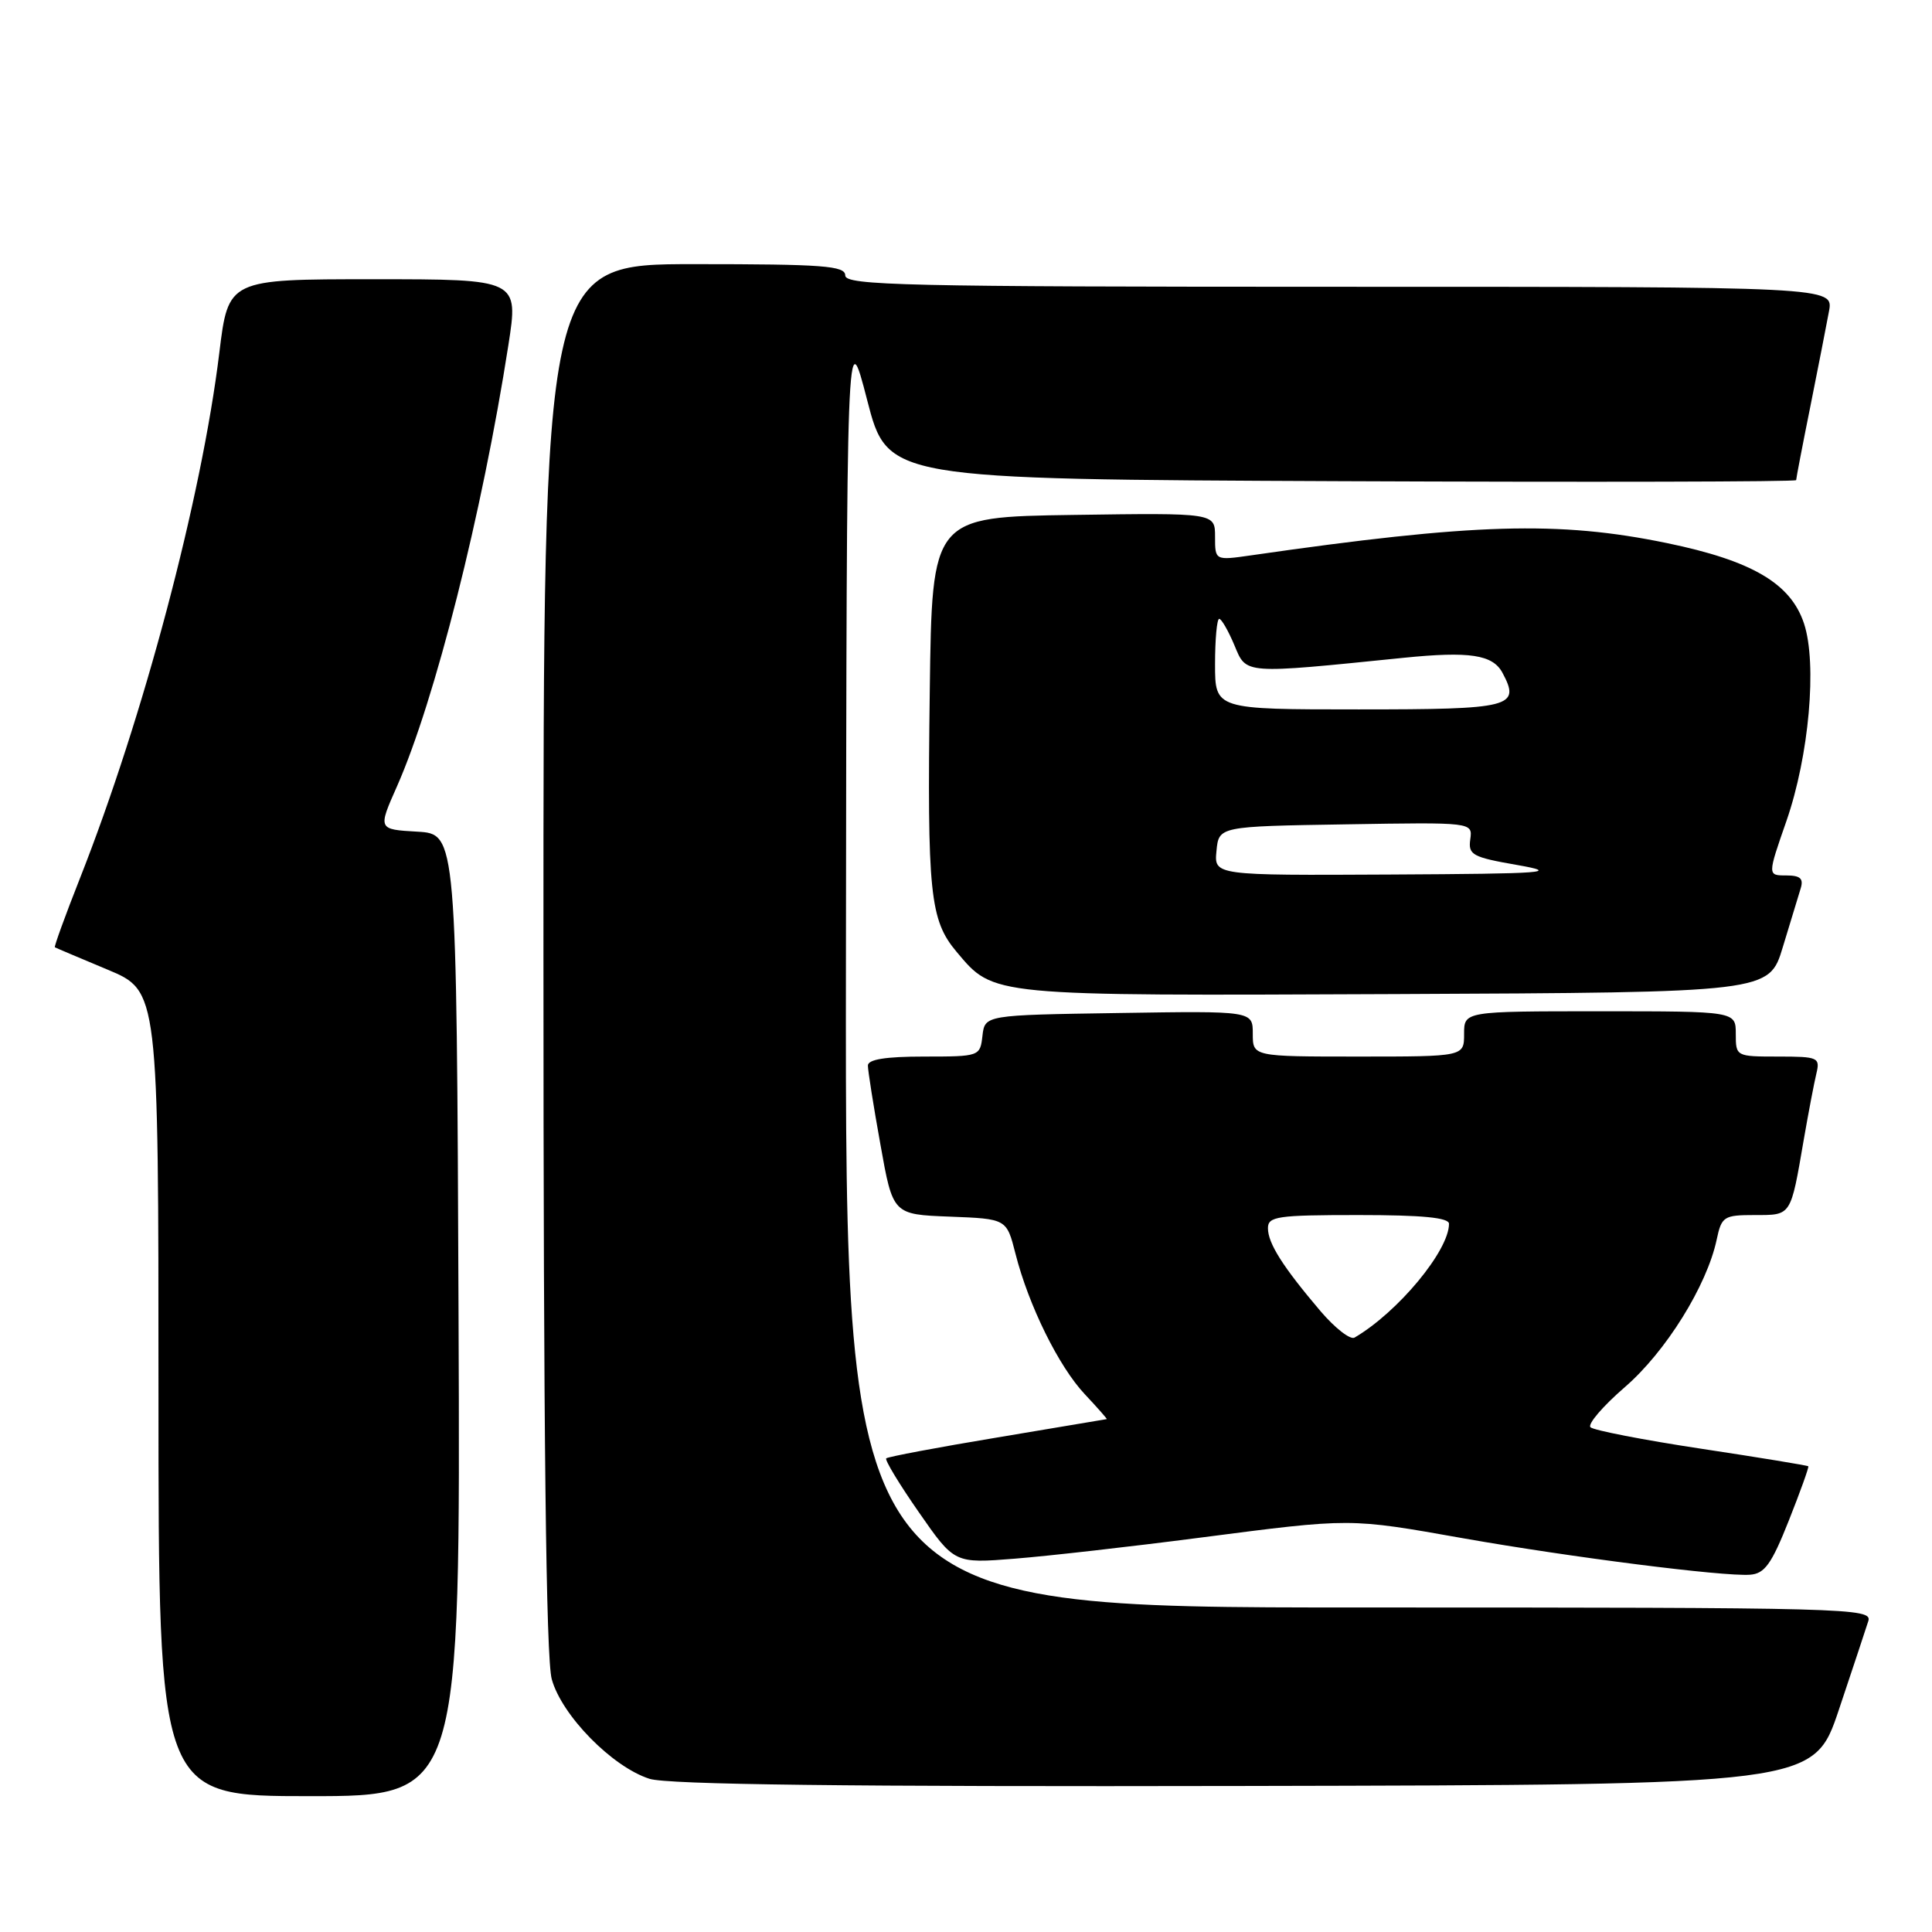 <?xml version="1.0" encoding="UTF-8" standalone="no"?>
<!DOCTYPE svg PUBLIC "-//W3C//DTD SVG 1.1//EN" "http://www.w3.org/Graphics/SVG/1.1/DTD/svg11.dtd" >
<svg xmlns="http://www.w3.org/2000/svg" xmlns:xlink="http://www.w3.org/1999/xlink" version="1.1" viewBox="0 0 256 256">
 <g >
 <path fill="currentColor"
d=" M 60.76 174.25 C 60.50 110.50 60.50 110.50 55.29 110.20 C 50.07 109.90 50.07 109.90 52.60 104.20 C 57.62 92.85 63.89 68.04 67.36 45.75 C 68.72 37.00 68.72 37.00 49.48 37.00 C 30.25 37.00 30.25 37.00 29.06 46.75 C 26.71 66.02 18.99 95.11 10.57 116.44 C 8.63 121.35 7.15 125.44 7.27 125.52 C 7.40 125.60 10.54 126.93 14.25 128.48 C 21.00 131.30 21.00 131.30 21.00 184.65 C 21.00 238.00 21.00 238.00 41.01 238.00 C 61.01 238.00 61.01 238.00 60.76 174.25 Z  M 243.66 226.55 C 245.49 221.08 247.25 215.79 247.56 214.80 C 248.11 213.08 245.15 213.00 180.07 213.00 C 112.00 213.00 112.00 213.00 112.09 127.75 C 112.19 42.50 112.19 42.50 114.90 53.00 C 117.61 63.50 117.61 63.50 177.80 63.76 C 210.91 63.90 238.00 63.84 238.00 63.62 C 238.00 63.40 238.84 59.01 239.88 53.86 C 240.91 48.71 242.02 43.04 242.35 41.25 C 242.95 38.00 242.95 38.00 177.47 38.00 C 119.94 38.00 112.00 37.82 112.00 36.50 C 112.00 35.22 109.11 35.00 92.00 35.00 C 72.00 35.00 72.00 35.00 72.01 126.75 C 72.01 190.31 72.35 219.73 73.11 222.50 C 74.43 227.30 81.12 234.12 86.06 235.70 C 88.45 236.47 112.41 236.76 164.91 236.65 C 240.32 236.50 240.32 236.50 243.66 226.55 Z  M 237.02 201.50 C 238.55 197.65 239.71 194.41 239.61 194.29 C 239.51 194.18 233.14 193.13 225.46 191.97 C 217.78 190.81 211.16 189.52 210.75 189.12 C 210.33 188.72 212.38 186.33 215.29 183.81 C 220.72 179.13 226.18 170.35 227.47 164.25 C 228.12 161.19 228.41 161.00 232.51 161.00 C 237.40 161.00 237.25 161.23 239.01 151.00 C 239.63 147.43 240.38 143.49 240.68 142.25 C 241.19 140.12 240.92 140.00 235.61 140.00 C 230.04 140.00 230.00 139.98 230.00 137.00 C 230.00 134.00 230.00 134.00 212.00 134.00 C 194.00 134.00 194.00 134.00 194.00 137.00 C 194.00 140.00 194.00 140.00 180.00 140.00 C 166.00 140.00 166.00 140.00 166.00 136.98 C 166.00 133.95 166.00 133.95 148.25 134.23 C 130.50 134.50 130.50 134.50 130.18 137.25 C 129.87 139.97 129.80 140.00 122.43 140.00 C 117.34 140.00 115.00 140.38 115.00 141.19 C 115.00 141.85 115.74 146.56 116.66 151.65 C 118.31 160.92 118.31 160.92 125.84 161.21 C 133.38 161.50 133.38 161.50 134.55 166.10 C 136.29 172.97 140.30 181.09 143.75 184.75 C 145.43 186.54 146.73 188.02 146.65 188.04 C 146.57 188.06 140.04 189.15 132.16 190.47 C 124.27 191.78 117.64 193.03 117.43 193.24 C 117.22 193.45 119.17 196.67 121.76 200.39 C 126.47 207.17 126.47 207.17 134.49 206.53 C 138.89 206.18 149.93 204.93 159.00 203.75 C 179.20 201.14 178.66 201.13 194.00 203.85 C 208.13 206.34 228.31 208.91 231.87 208.66 C 233.82 208.53 234.73 207.27 237.02 201.50 Z  M 236.23 125.50 C 237.23 122.20 238.29 118.71 238.59 117.75 C 239.01 116.41 238.56 116.00 236.67 116.00 C 234.20 116.00 234.20 116.00 236.71 108.79 C 239.71 100.16 240.80 87.94 239.04 82.62 C 237.28 77.30 232.15 74.29 220.87 71.96 C 206.51 69.00 195.30 69.33 165.75 73.59 C 161.00 74.27 161.00 74.27 161.00 71.11 C 161.00 67.96 161.00 67.96 142.25 68.23 C 123.50 68.50 123.50 68.50 123.20 91.50 C 122.85 118.43 123.21 121.91 126.76 126.13 C 131.73 132.03 130.92 131.95 184.96 131.72 C 234.42 131.50 234.42 131.50 236.23 125.50 Z  M 174.98 173.74 C 170.00 167.88 168.01 164.75 168.01 162.75 C 168.00 161.18 169.24 161.00 180.00 161.00 C 188.45 161.00 192.00 161.34 192.00 162.16 C 192.00 165.72 185.23 173.88 179.48 177.24 C 178.92 177.56 176.90 175.99 174.98 173.74 Z  M 161.19 112.75 C 161.50 109.50 161.50 109.50 178.32 109.23 C 195.13 108.95 195.13 108.95 194.82 111.21 C 194.53 113.27 195.09 113.58 201.00 114.61 C 206.81 115.63 205.02 115.77 184.19 115.88 C 160.87 116.00 160.87 116.00 161.19 112.75 Z  M 161.00 88.00 C 161.00 84.70 161.25 82.00 161.55 82.00 C 161.85 82.00 162.76 83.58 163.57 85.51 C 165.18 89.37 164.62 89.33 186.00 87.16 C 194.71 86.28 197.79 86.74 199.08 89.14 C 201.52 93.70 200.34 94.00 180.03 94.00 C 161.00 94.00 161.00 94.00 161.00 88.00 Z "/>
</g>
</svg>